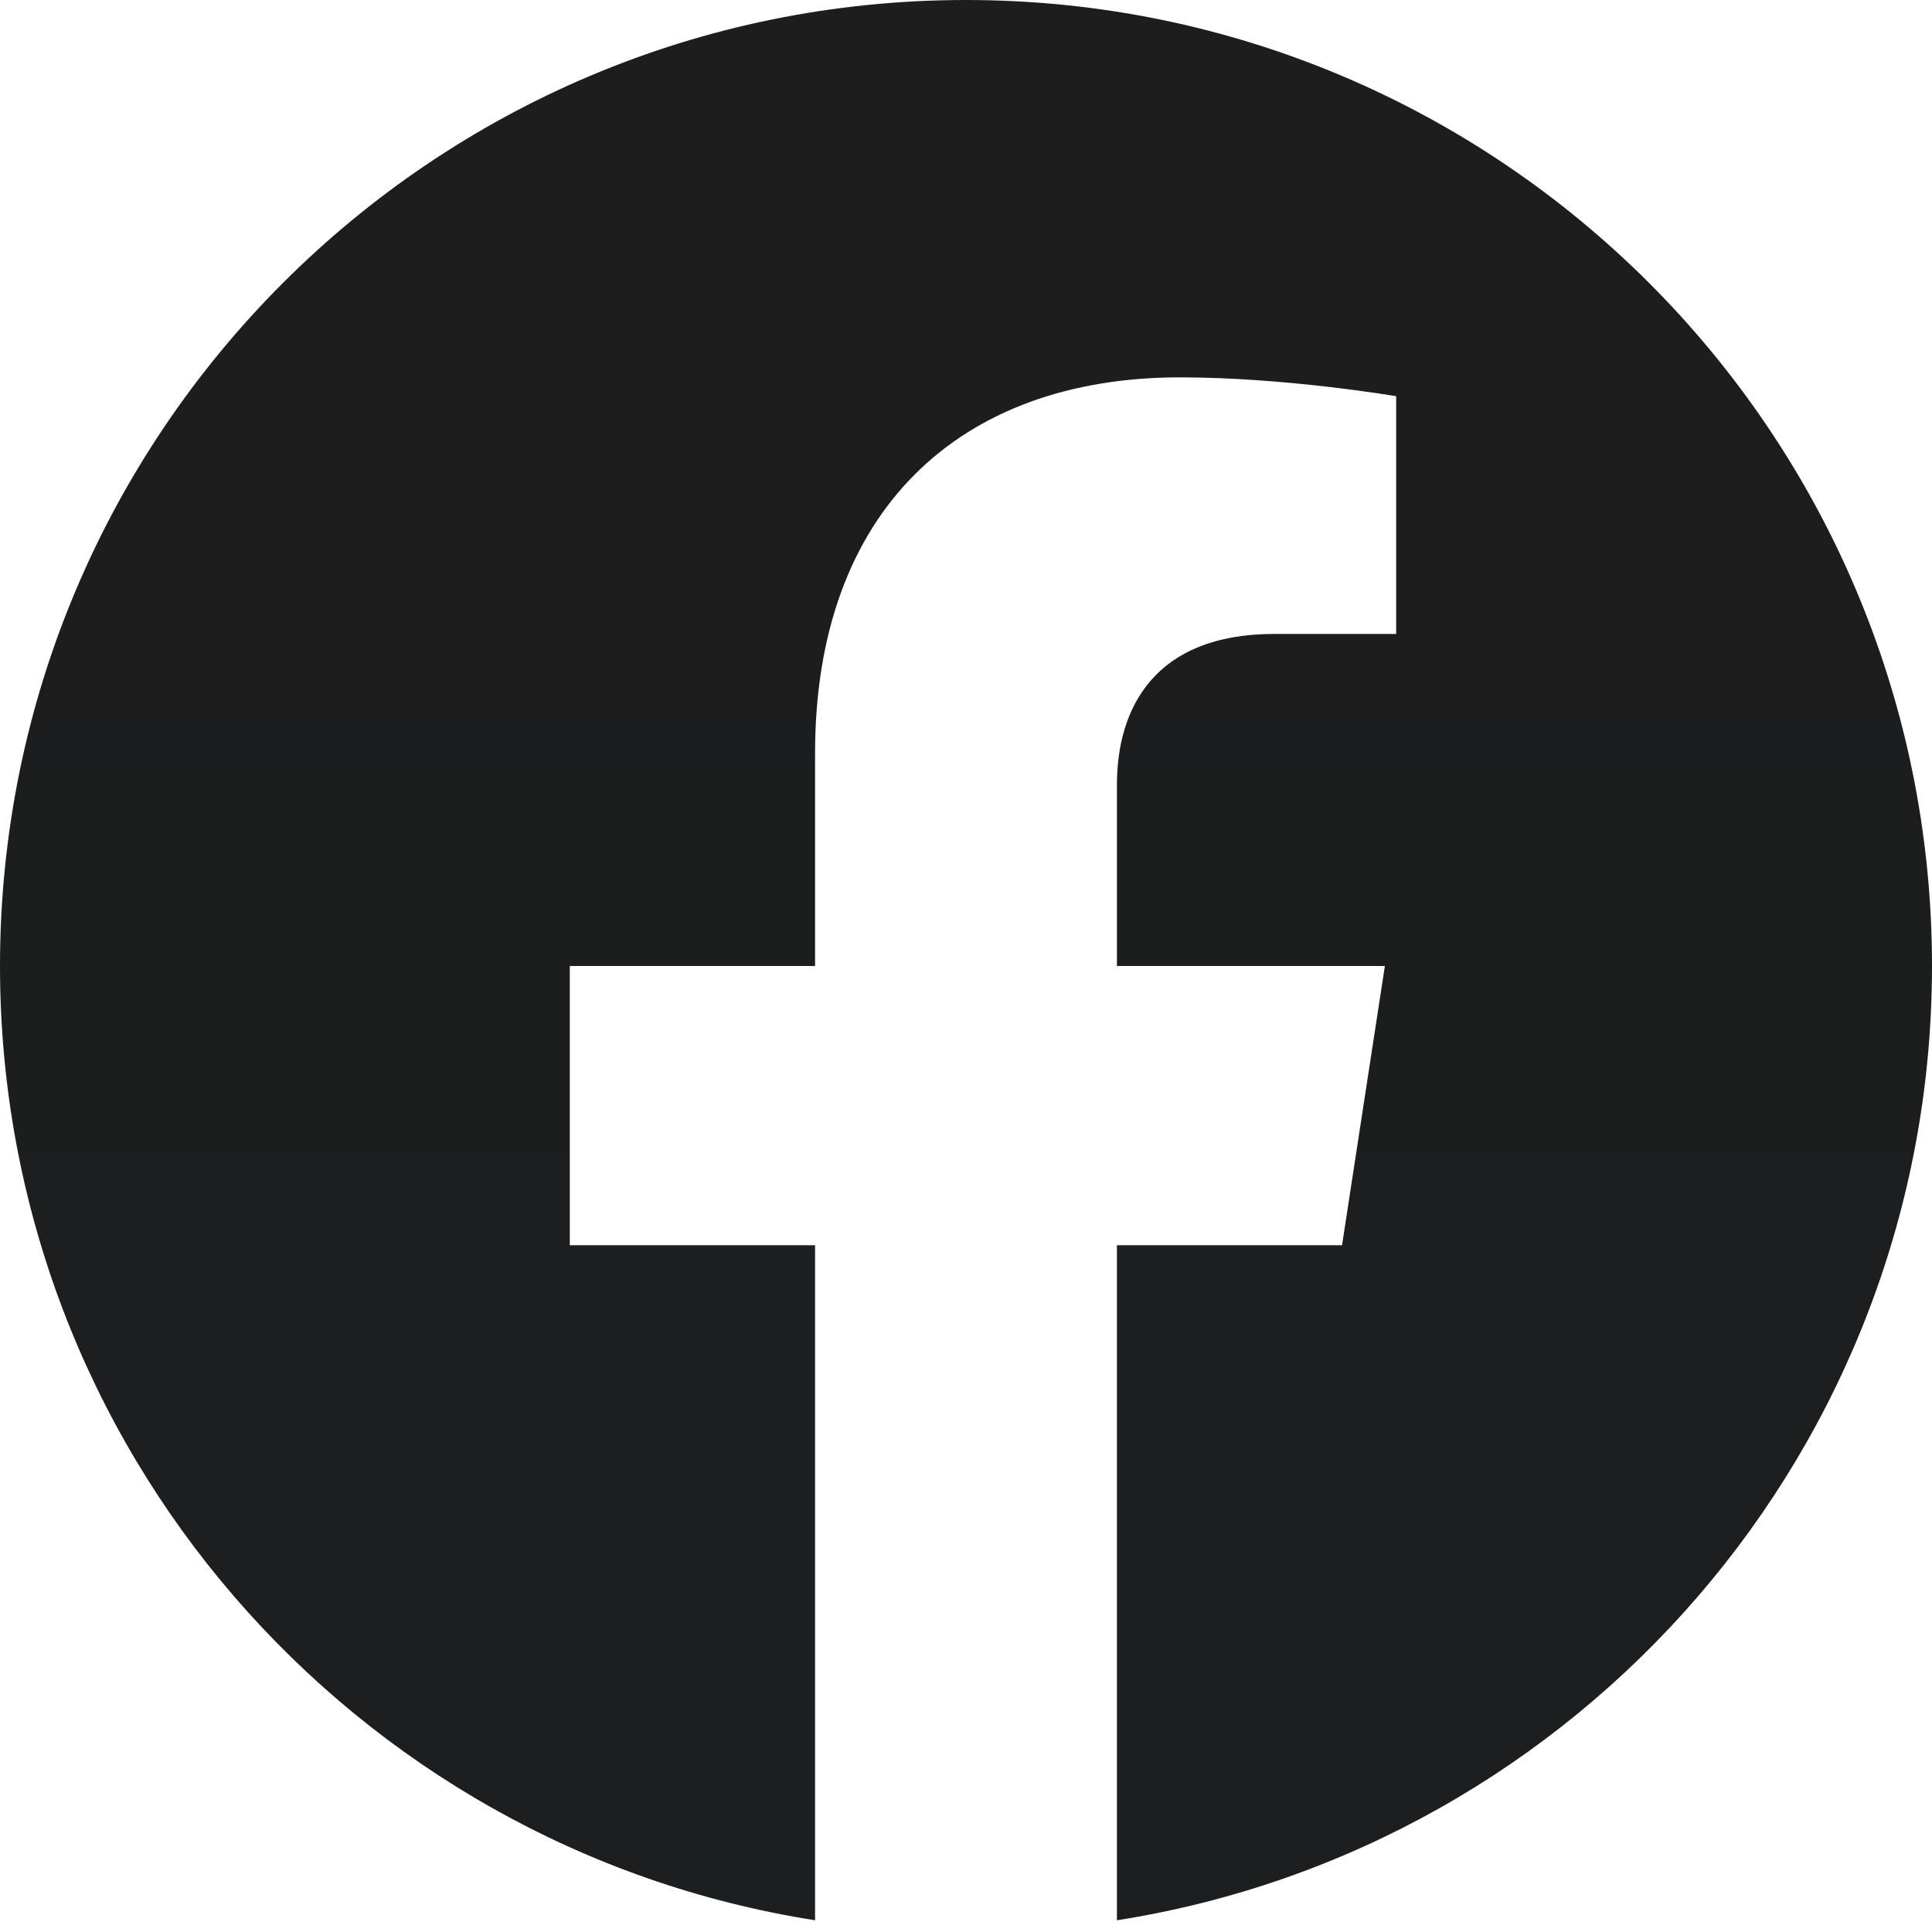 <svg width="41" height="41" viewBox="0 0 41 41" fill="none" xmlns="http://www.w3.org/2000/svg">
<path d="M41 20.5C41 9.178 31.822 0 20.5 0C9.178 0 0 9.178 0 20.5C0 30.732 7.497 39.213 17.297 40.751V26.426H12.092V20.5H17.297V15.984C17.297 10.846 20.357 8.008 25.04 8.008C27.283 8.008 29.629 8.408 29.629 8.408V13.453H27.044C24.497 13.453 23.703 15.033 23.703 16.654V20.5H29.389L28.48 26.426H23.703V40.751C33.503 39.213 41 30.732 41 20.5Z" fill="url(#paint0_linear_2_6)"/>
<defs>
<linearGradient id="paint0_linear_2_6" x1="20.5" y1="0" x2="20.5" y2="40.751" gradientUnits="none">
<stop stop-color="#1D1D1D"/>
<stop offset="0.5" stop-color="#023650"/>
<stop offset="1"/>
</linearGradient>
</defs>
</svg>
